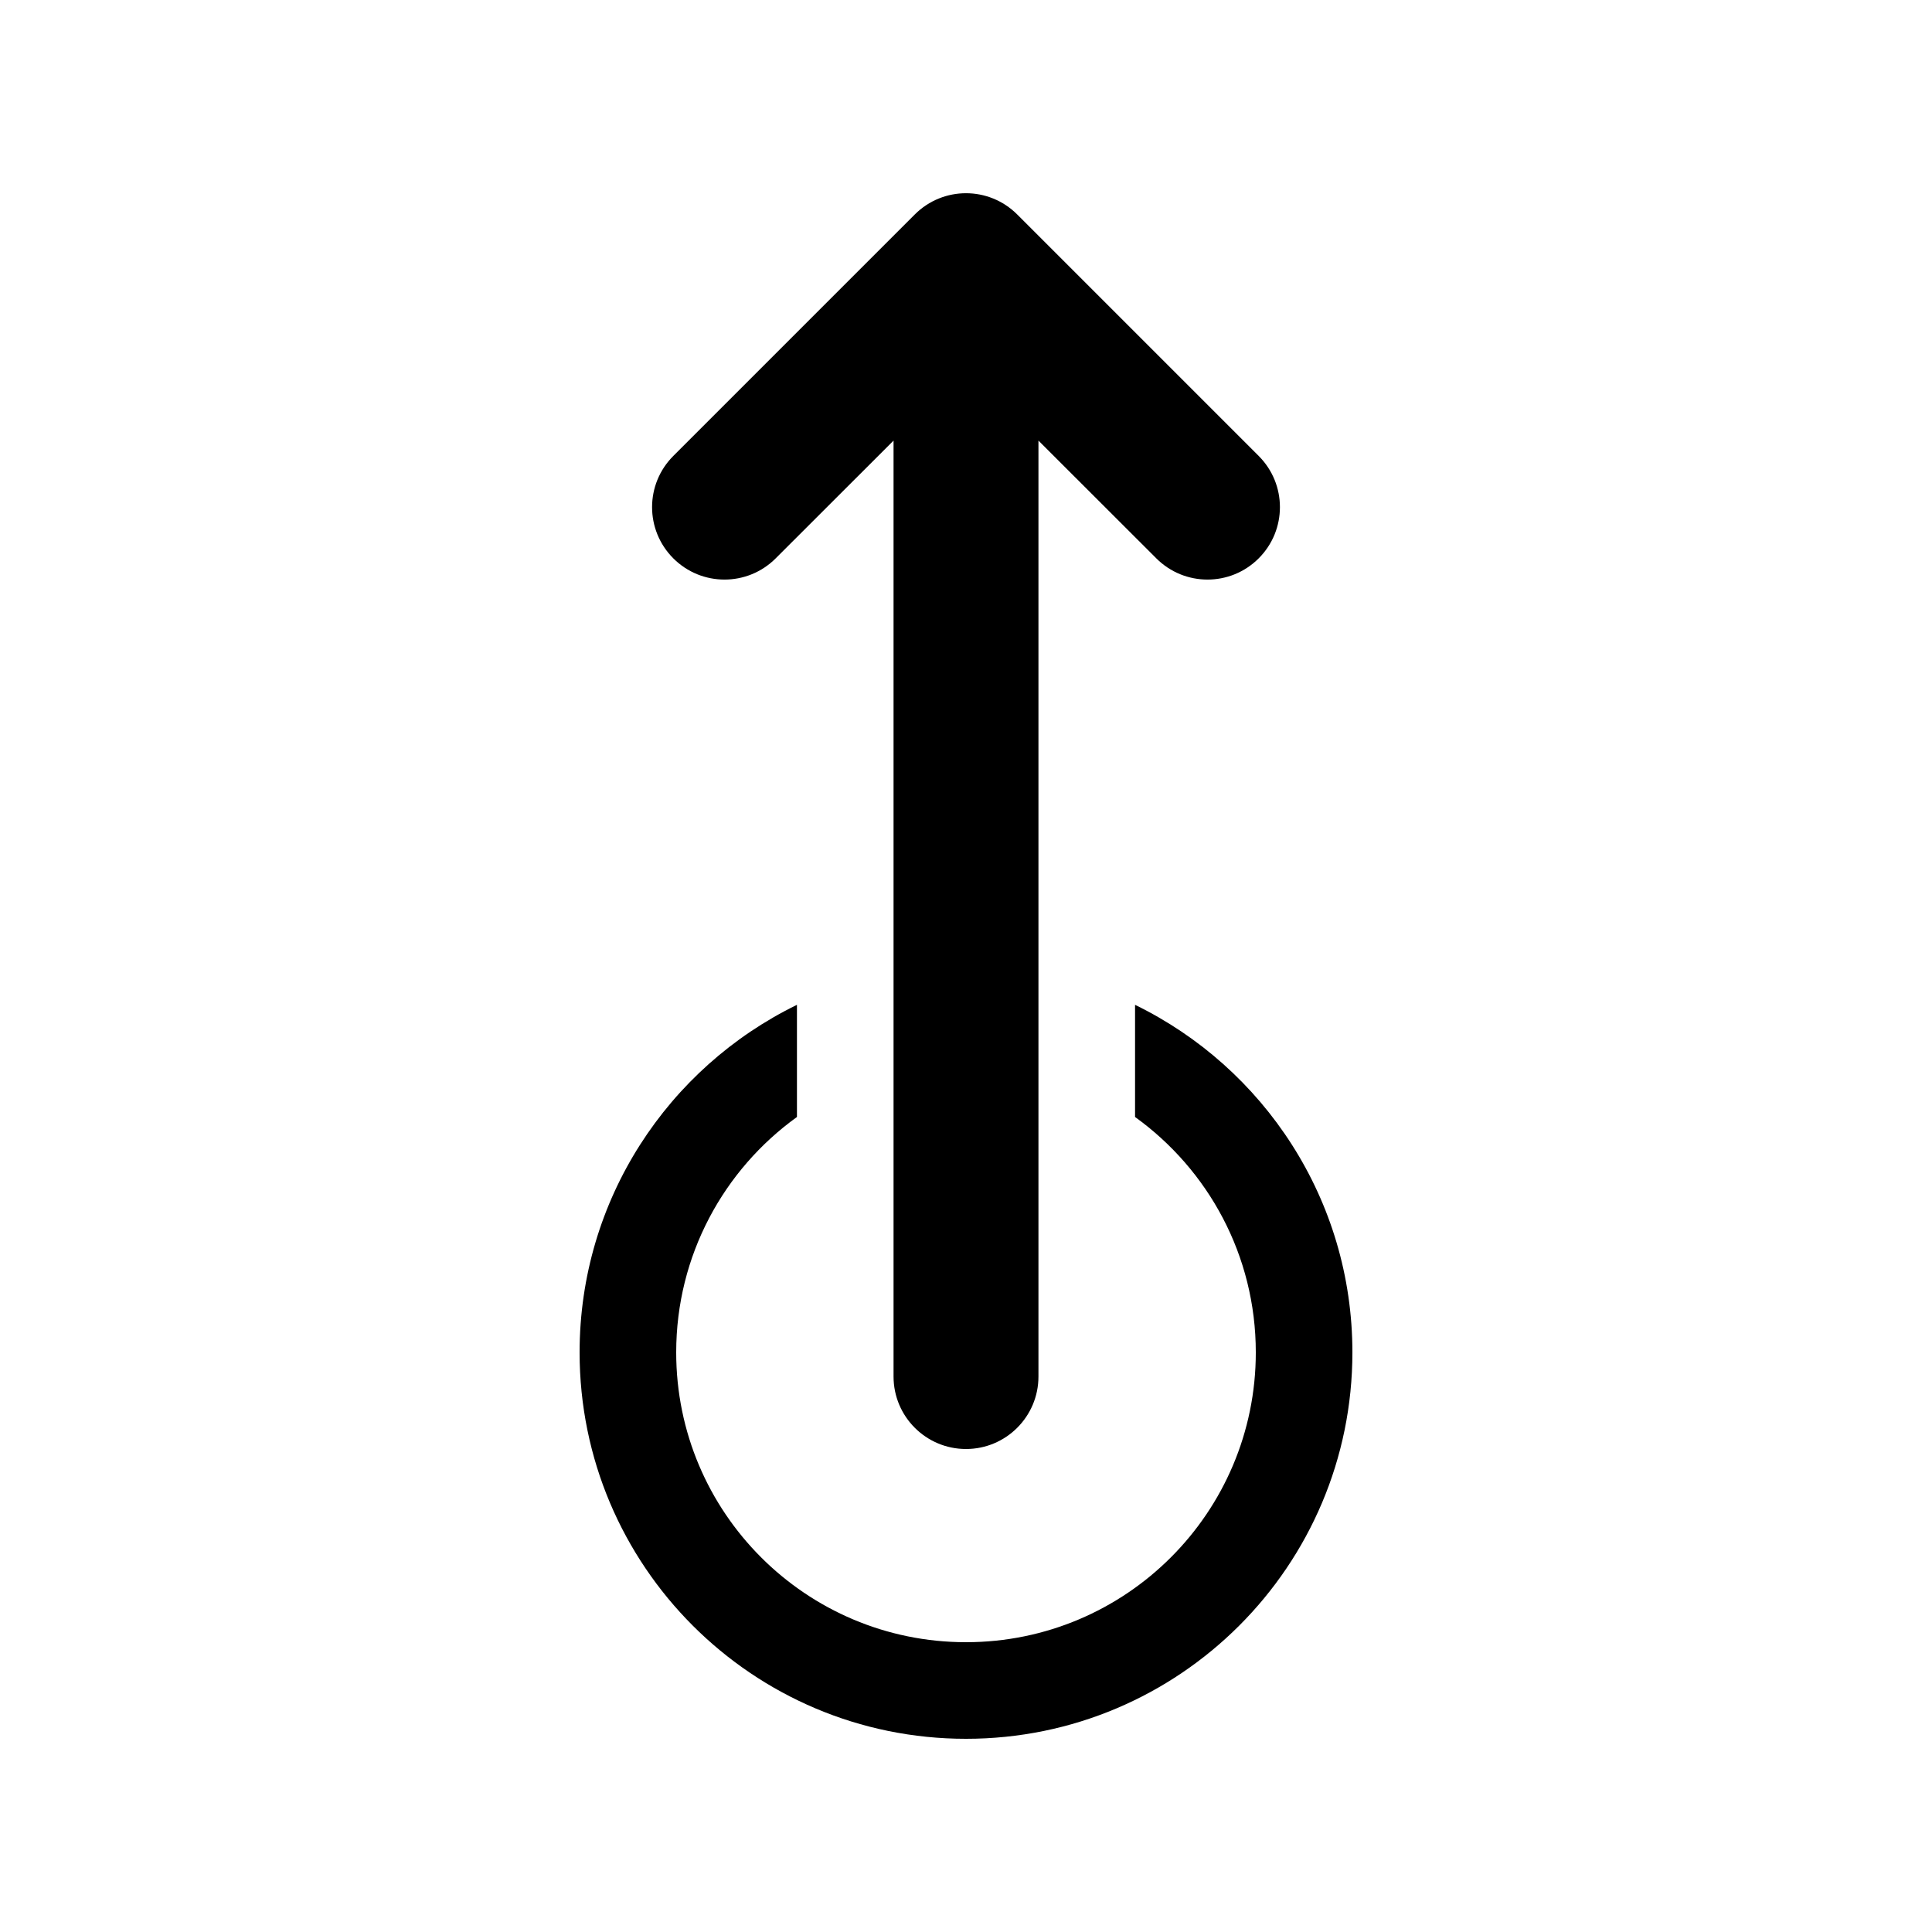 <svg viewBox="0 0 20 20" fill="none" xmlns="http://www.w3.org/2000/svg">
<path d="M10.53 2.22C10.237 1.927 9.763 1.927 9.47 2.22L6.97 4.72C6.677 5.013 6.677 5.487 6.97 5.78C7.263 6.073 7.737 6.073 8.03 5.78L9.25 4.561V14.25C9.25 14.664 9.586 15 10 15C10.414 15 10.75 14.664 10.75 14.25V4.561L11.97 5.78C12.263 6.073 12.737 6.073 13.03 5.78C13.323 5.487 13.323 5.013 13.03 4.72L10.53 2.22ZM6 14C6 12.418 6.918 11.051 8.25 10.402V11.563C7.493 12.108 7 12.996 7 14C7 15.657 8.343 17 10 17C11.657 17 13 15.657 13 14C13 12.996 12.507 12.108 11.75 11.563V10.402C13.082 11.051 14 12.418 14 14C14 16.209 12.209 18 10 18C7.791 18 6 16.209 6 14Z" fill="currentColor"/>
</svg>
